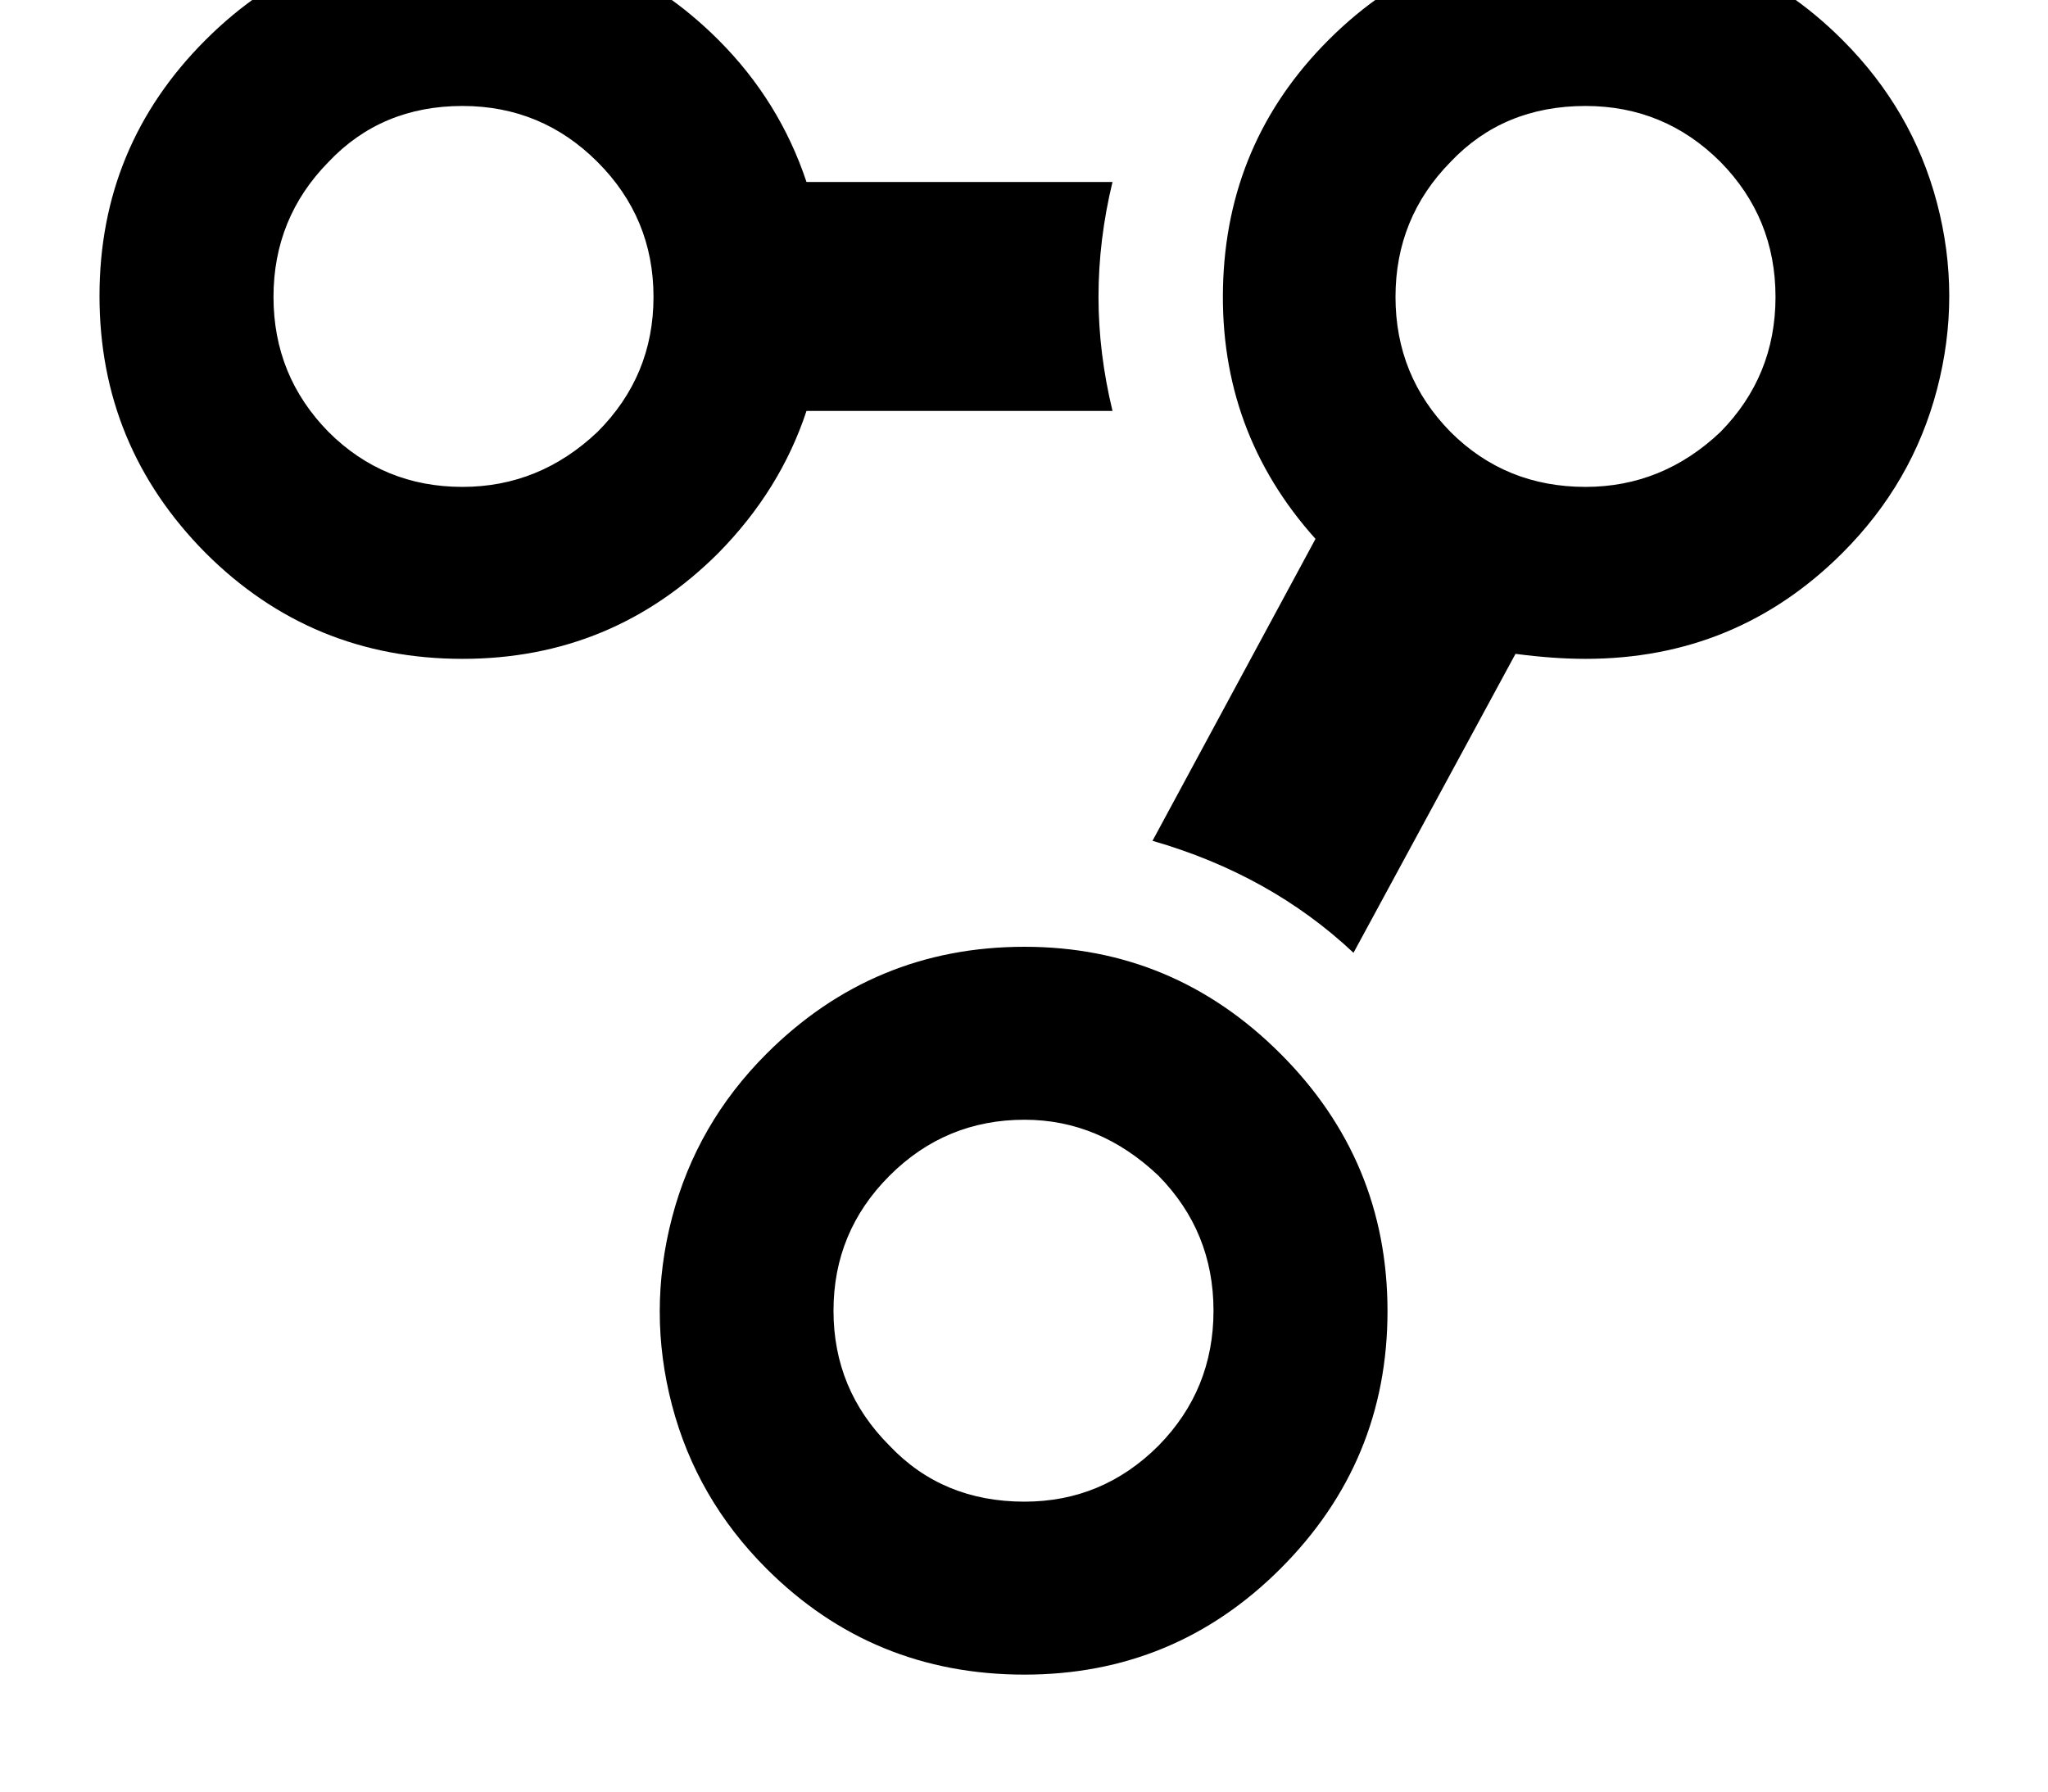 <svg width="2048" height="1792" xmlns="http://www.w3.org/2000/svg"><path d="M99.5 296q0-150 106-256t257-106q150 0 256 106 61 61 88 142h306q-14 58-14 115 0 56 14 114h-306q-26 79-88 142-106 106-256 106-151 0-257-106-106-107-106-257zm174 1q0 79 55 135 55 55 134 55 77 0 135-55 56-56 56-135t-56-135-135-56q-81 0-134 56-55 56-55 135zM672 1405.5q-24.5-93.5 0-187.5t94.5-164q107-107 258-107 149 0 256 107t107 257.5-107 257.5q-106 106-256 106-152 0-258-106-70-70-94.5-163.5zm161.5-94.5q0 79 56 135 53 56 135 56 78 0 134-56 55-56 55-135t-55-135q-59-56-134-56-79 0-135 56t-56 135zm319-470l163-302q-96-107-92.5-252t105.5-247q106-106 257-106t257 106q70 70 94.5 163t0 186.5-94.5 163.5q-106 106-257 106-32 0-70-5l-162 299q-83-78-201-112zm243-544q0 79 55 135 55 55 135 55 77 0 135-55 55-56 55-135t-55-135q-56-56-135-56-82 0-135 56-55 56-55 135z" fill="undefined"/></svg>